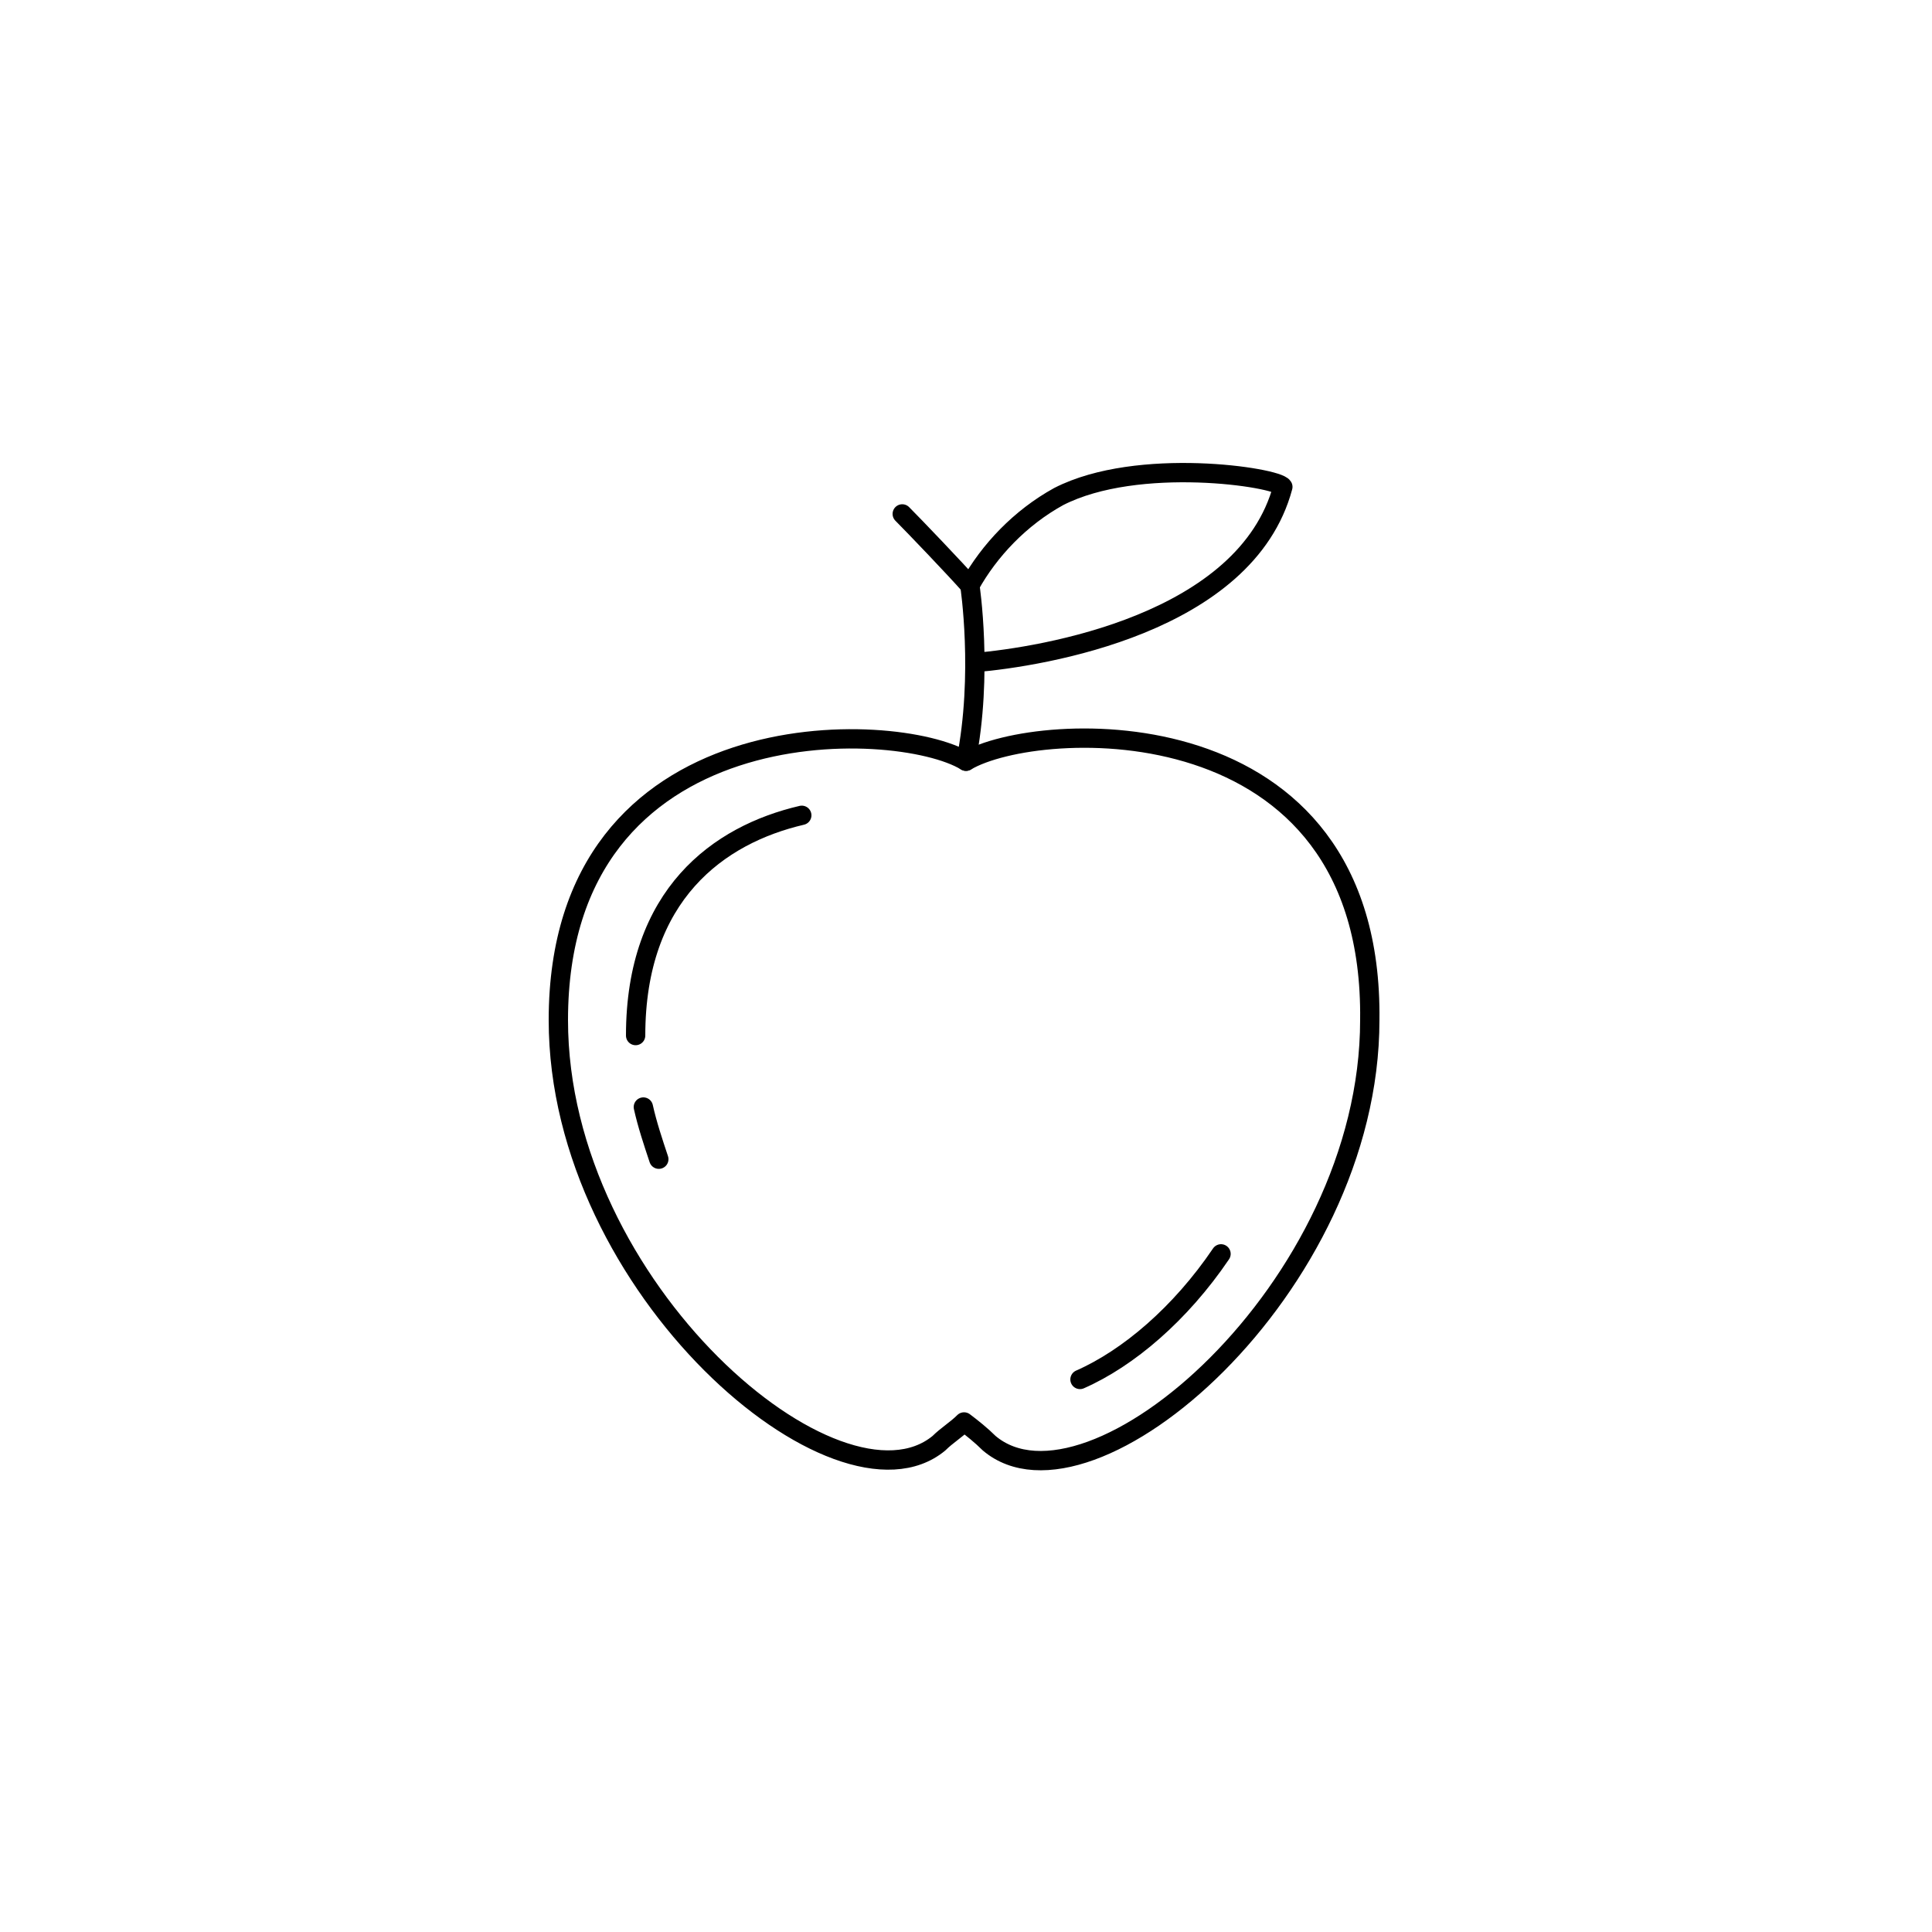 <?xml version="1.0" encoding="utf-8"?>
<!-- Generator: Adobe Illustrator 19.2.1, SVG Export Plug-In . SVG Version: 6.00 Build 0)  -->
<svg version="1.1" id="Calque_1" xmlns="http://www.w3.org/2000/svg" xmlns:xlink="http://www.w3.org/1999/xlink" x="0px" y="0px"
	 viewBox="0 0 100 100" style="enable-background:new 0 0 100 100;" xml:space="preserve">
	<path style="fill:none;stroke:currentColor;stroke-linecap:round;stroke-linejoin:round;stroke-miterlimit:10;" d="M50,39.4C46.4,37.2,28.9,36.5,28.9,52.8
		c0,13.9,14.5,26.2,19.7,21.9C49,74.3,49.5,74,49.9,73.6
		c0.4,0.3,0.9,0.7,1.3,1.1c5.2,4.4,19.7-8,19.7-21.9
		C71.1,36.3,53.7,37.2,50,39.4z"/>
	<path style="fill:none;stroke:currentColor;stroke-linecap:round;stroke-linejoin:round;stroke-miterlimit:10;" d="M50.2,30.3c0,0,0.7,4.6-0.2,9.1"/>
	<path style="fill:none;stroke:currentColor;stroke-linecap:round;stroke-linejoin:round;stroke-miterlimit:10;" d="M46.7,26.6c0.6,0.6,2.8,2.9,3.5,3.7
		c1-1.8,2.6-3.5,4.6-4.6c4.1-2.1,11.3-1,11.6-0.5
		C64.5,32.3,53.959,33.995,50.459,34.295"/>
	<path style="fill:none;stroke:currentColor;stroke-linecap:round;stroke-linejoin:round;stroke-miterlimit:10;" d="M55.9,71.4c2.5-1.1,5.2-3.4,7.3-6.5"/>
	<path style="fill:none;stroke:currentColor;stroke-linecap:round;stroke-linejoin:round;stroke-miterlimit:10;" d="M33.3,57.3C33.5,58.2,33.8,59.1,34.1,60"/>
	<path style="fill:none;stroke:currentColor;stroke-linecap:round;stroke-linejoin:round;stroke-miterlimit:10;" d="M41.5,42.2c-4.3,1-8.6,4.1-8.6,11.4"/>
</svg>
